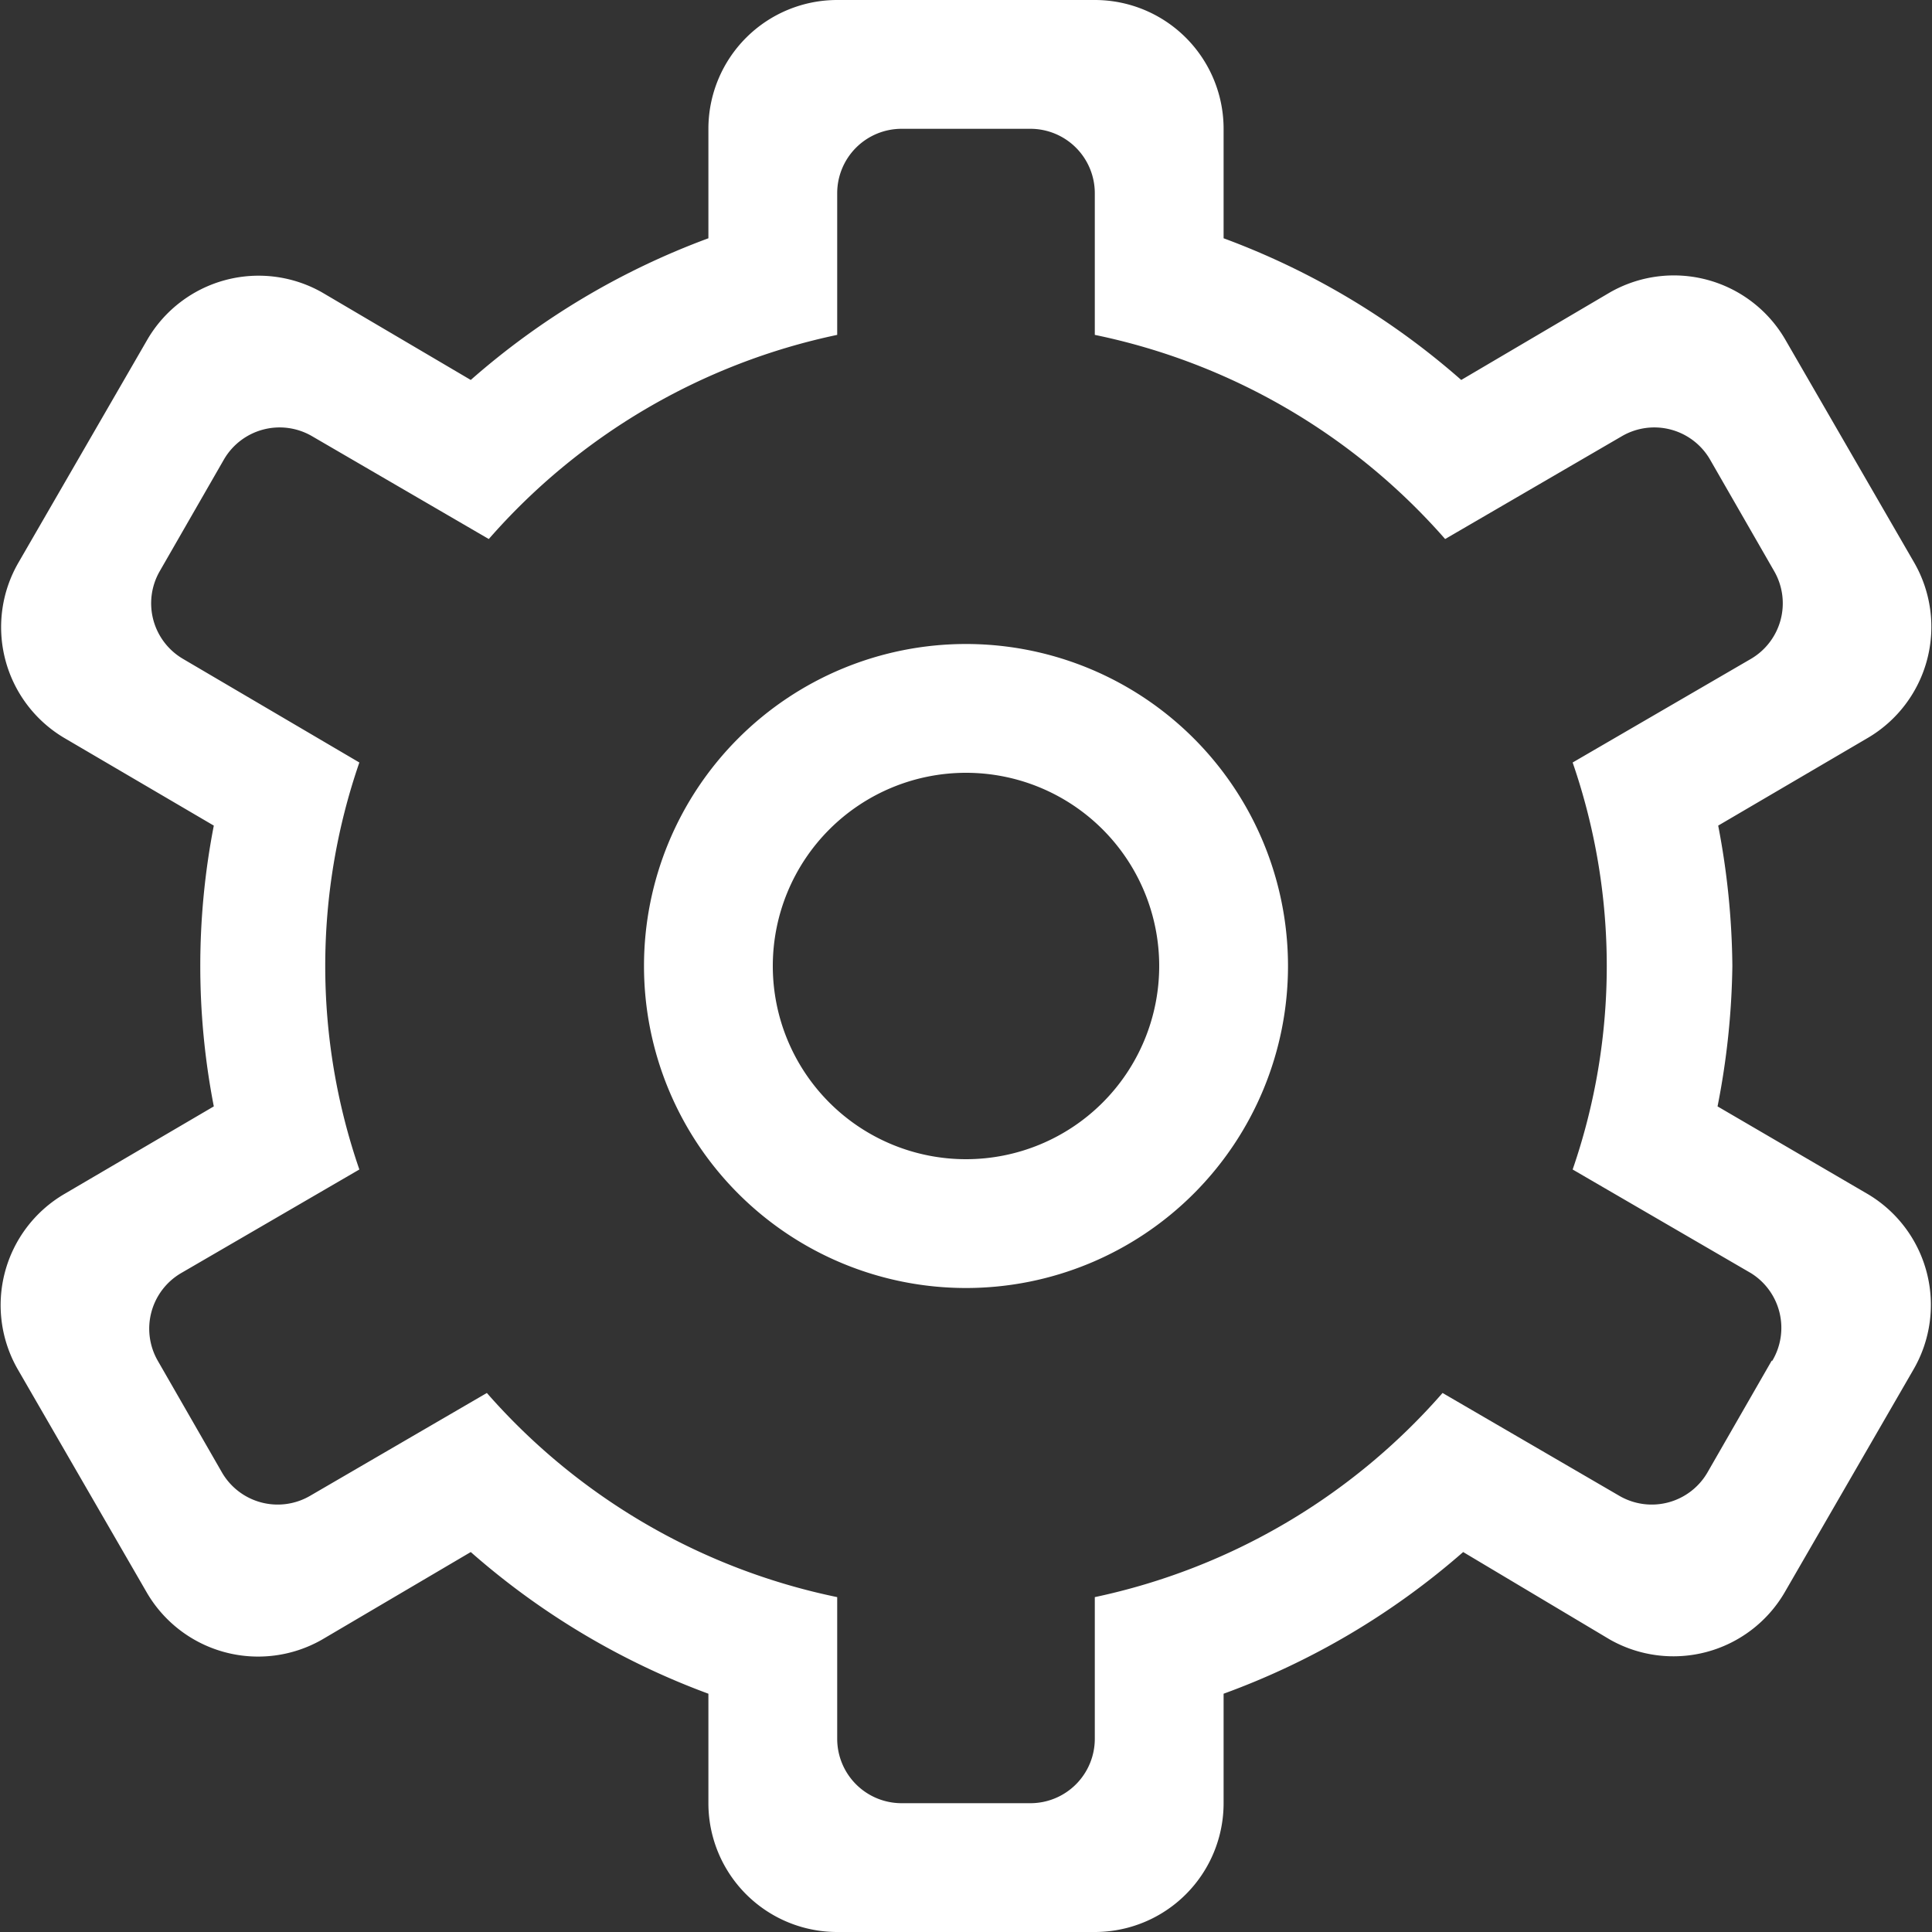 <svg xmlns="http://www.w3.org/2000/svg" viewBox="0 0 30 30"><rect x="0" y="0" width="30" height="30" fill="#333333" stroke="none"/><defs><style>.cls-1{fill:#fff;}</style></defs><g id="Layer_2" data-name="Layer 2"><g id="Line_6" data-name="Line 6"><g id="_1" data-name="1"><path class="cls-1" d="M15,10a5,5,0,1,0,5,5A5,5,0,0,0,15,10Zm0,8a3,3,0,1,1,3-3A3,3,0,0,1,15,18Zm14,.54-2.33-1.36A12,12,0,0,0,26.9,15a12,12,0,0,0-.22-2.18L29,11.46a2,2,0,0,0,.72-2.73l-2-3.46A2,2,0,0,0,25,4.54L22.69,5.9A11.74,11.74,0,0,0,19,3.7V2a2,2,0,0,0-2-2H13a2,2,0,0,0-2,2V3.7A11.74,11.74,0,0,0,7.31,5.9L5,4.54a2,2,0,0,0-2.71.73l-2,3.46A2,2,0,0,0,1,11.46l2.32,1.36a11.42,11.42,0,0,0,0,4.36L1,18.54a2,2,0,0,0-.72,2.73l2,3.46A2,2,0,0,0,5,25.46L7.31,24.1A11.74,11.74,0,0,0,11,26.3V28a2,2,0,0,0,2,2h4a2,2,0,0,0,2-2V26.3a11.74,11.74,0,0,0,3.72-2.2L25,25.46a2,2,0,0,0,2.71-.73l2-3.46A2,2,0,0,0,29,18.54Zm-1.49,2.59-1,1.74a1,1,0,0,1-1.36.36l-2.75-1.6A9.89,9.89,0,0,1,17,24.8V27a1,1,0,0,1-1,1H14a1,1,0,0,1-1-1V24.8a9.89,9.89,0,0,1-5.44-3.17l-2.75,1.6a1,1,0,0,1-1.36-.36l-1-1.74a1,1,0,0,1,.36-1.36l2.77-1.61a9.69,9.69,0,0,1,0-6.32L2.84,10.23a1,1,0,0,1-.36-1.36l1-1.74a1,1,0,0,1,1.36-.36l2.75,1.6A9.89,9.89,0,0,1,13,5.2V3a1,1,0,0,1,1-1h2a1,1,0,0,1,1,1V5.2a9.89,9.89,0,0,1,5.44,3.17l2.75-1.6a1,1,0,0,1,1.36.36l1,1.74a1,1,0,0,1-.36,1.36l-2.77,1.61a9.69,9.69,0,0,1,0,6.32l2.77,1.61A1,1,0,0,1,27.52,21.13Z"/></g></g></g></svg>